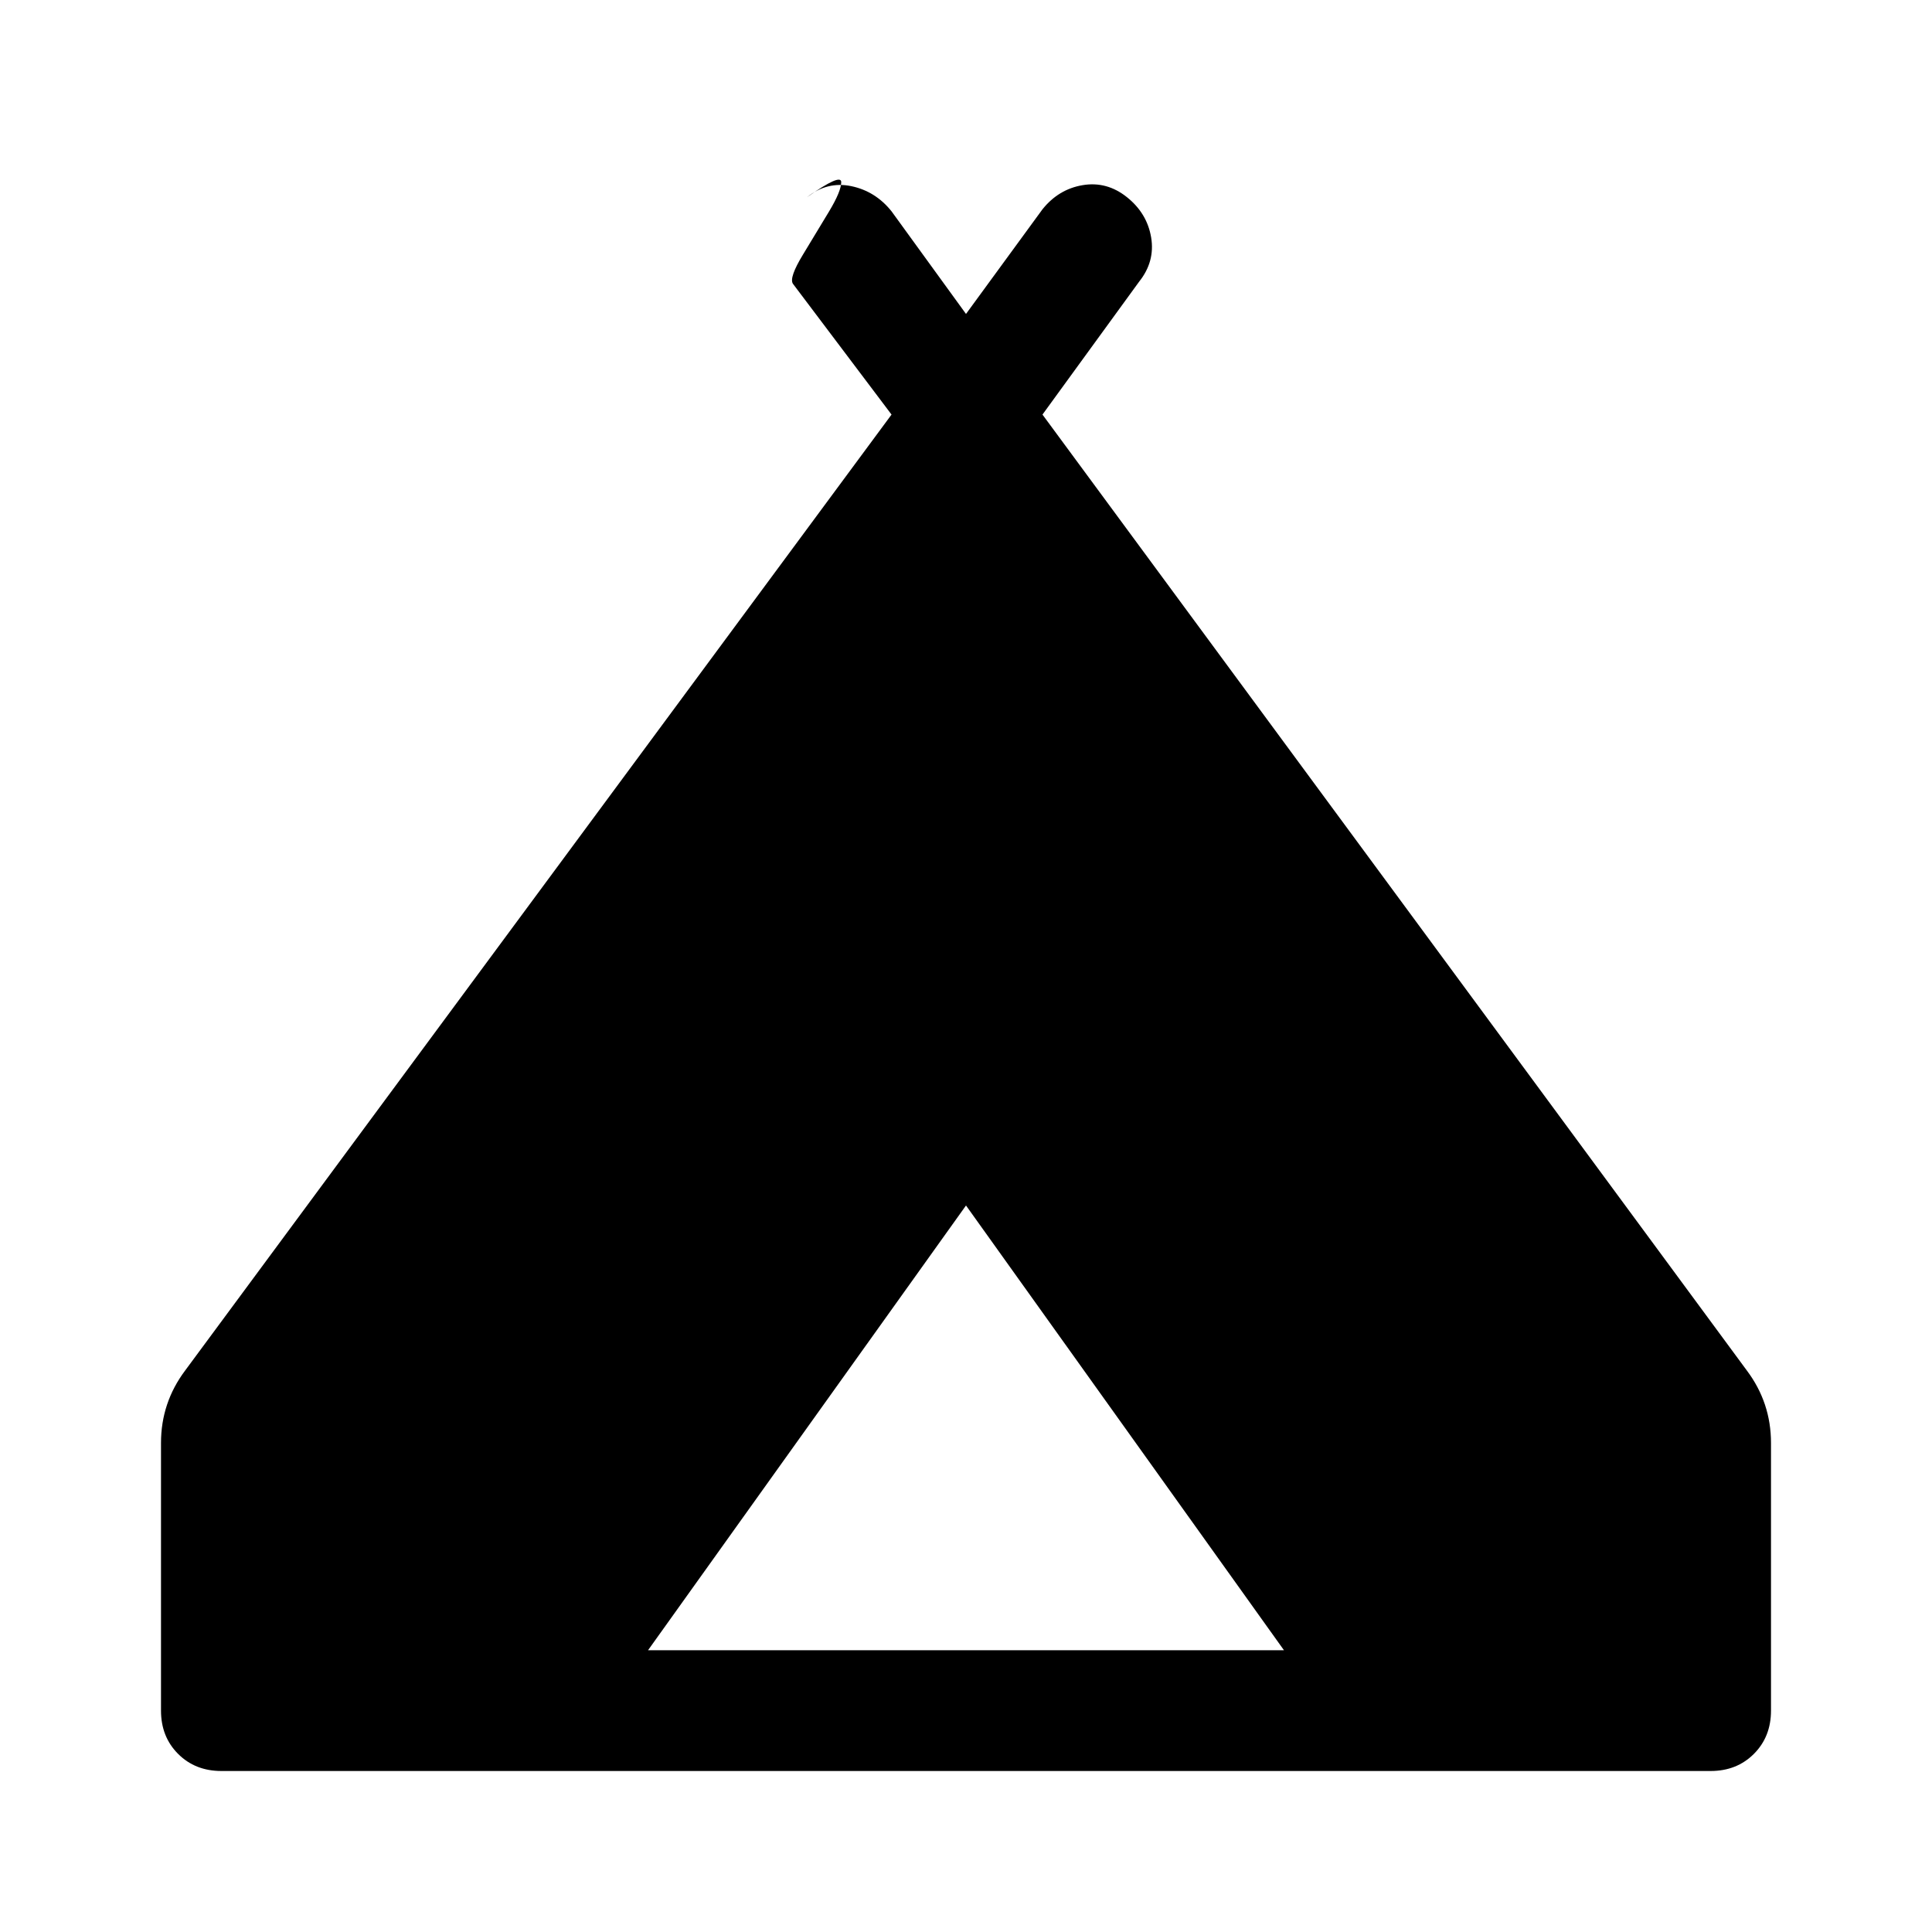 <svg xmlns="http://www.w3.org/2000/svg" width="48" height="48" viewBox="0 -960 960 960" fill="currentColor"><path d="M80-110v-133q0-10 3-19t9-17l351-475-49-65q-2-3 5-14.5t13-21.5q6-10 6-14.5t-17 7.5q10-8 22-5.5t20 12.5l37 51 38-52q8-10 20-12t22 6q10 8 12 20t-6 22l-48 66 350 475q6 8 9 17t3 19v133q0 13-8.5 21.5T850-80H110q-13 0-21.5-8.5T80-110Zm242-30h316L480-361 322-140Z"/></svg>
